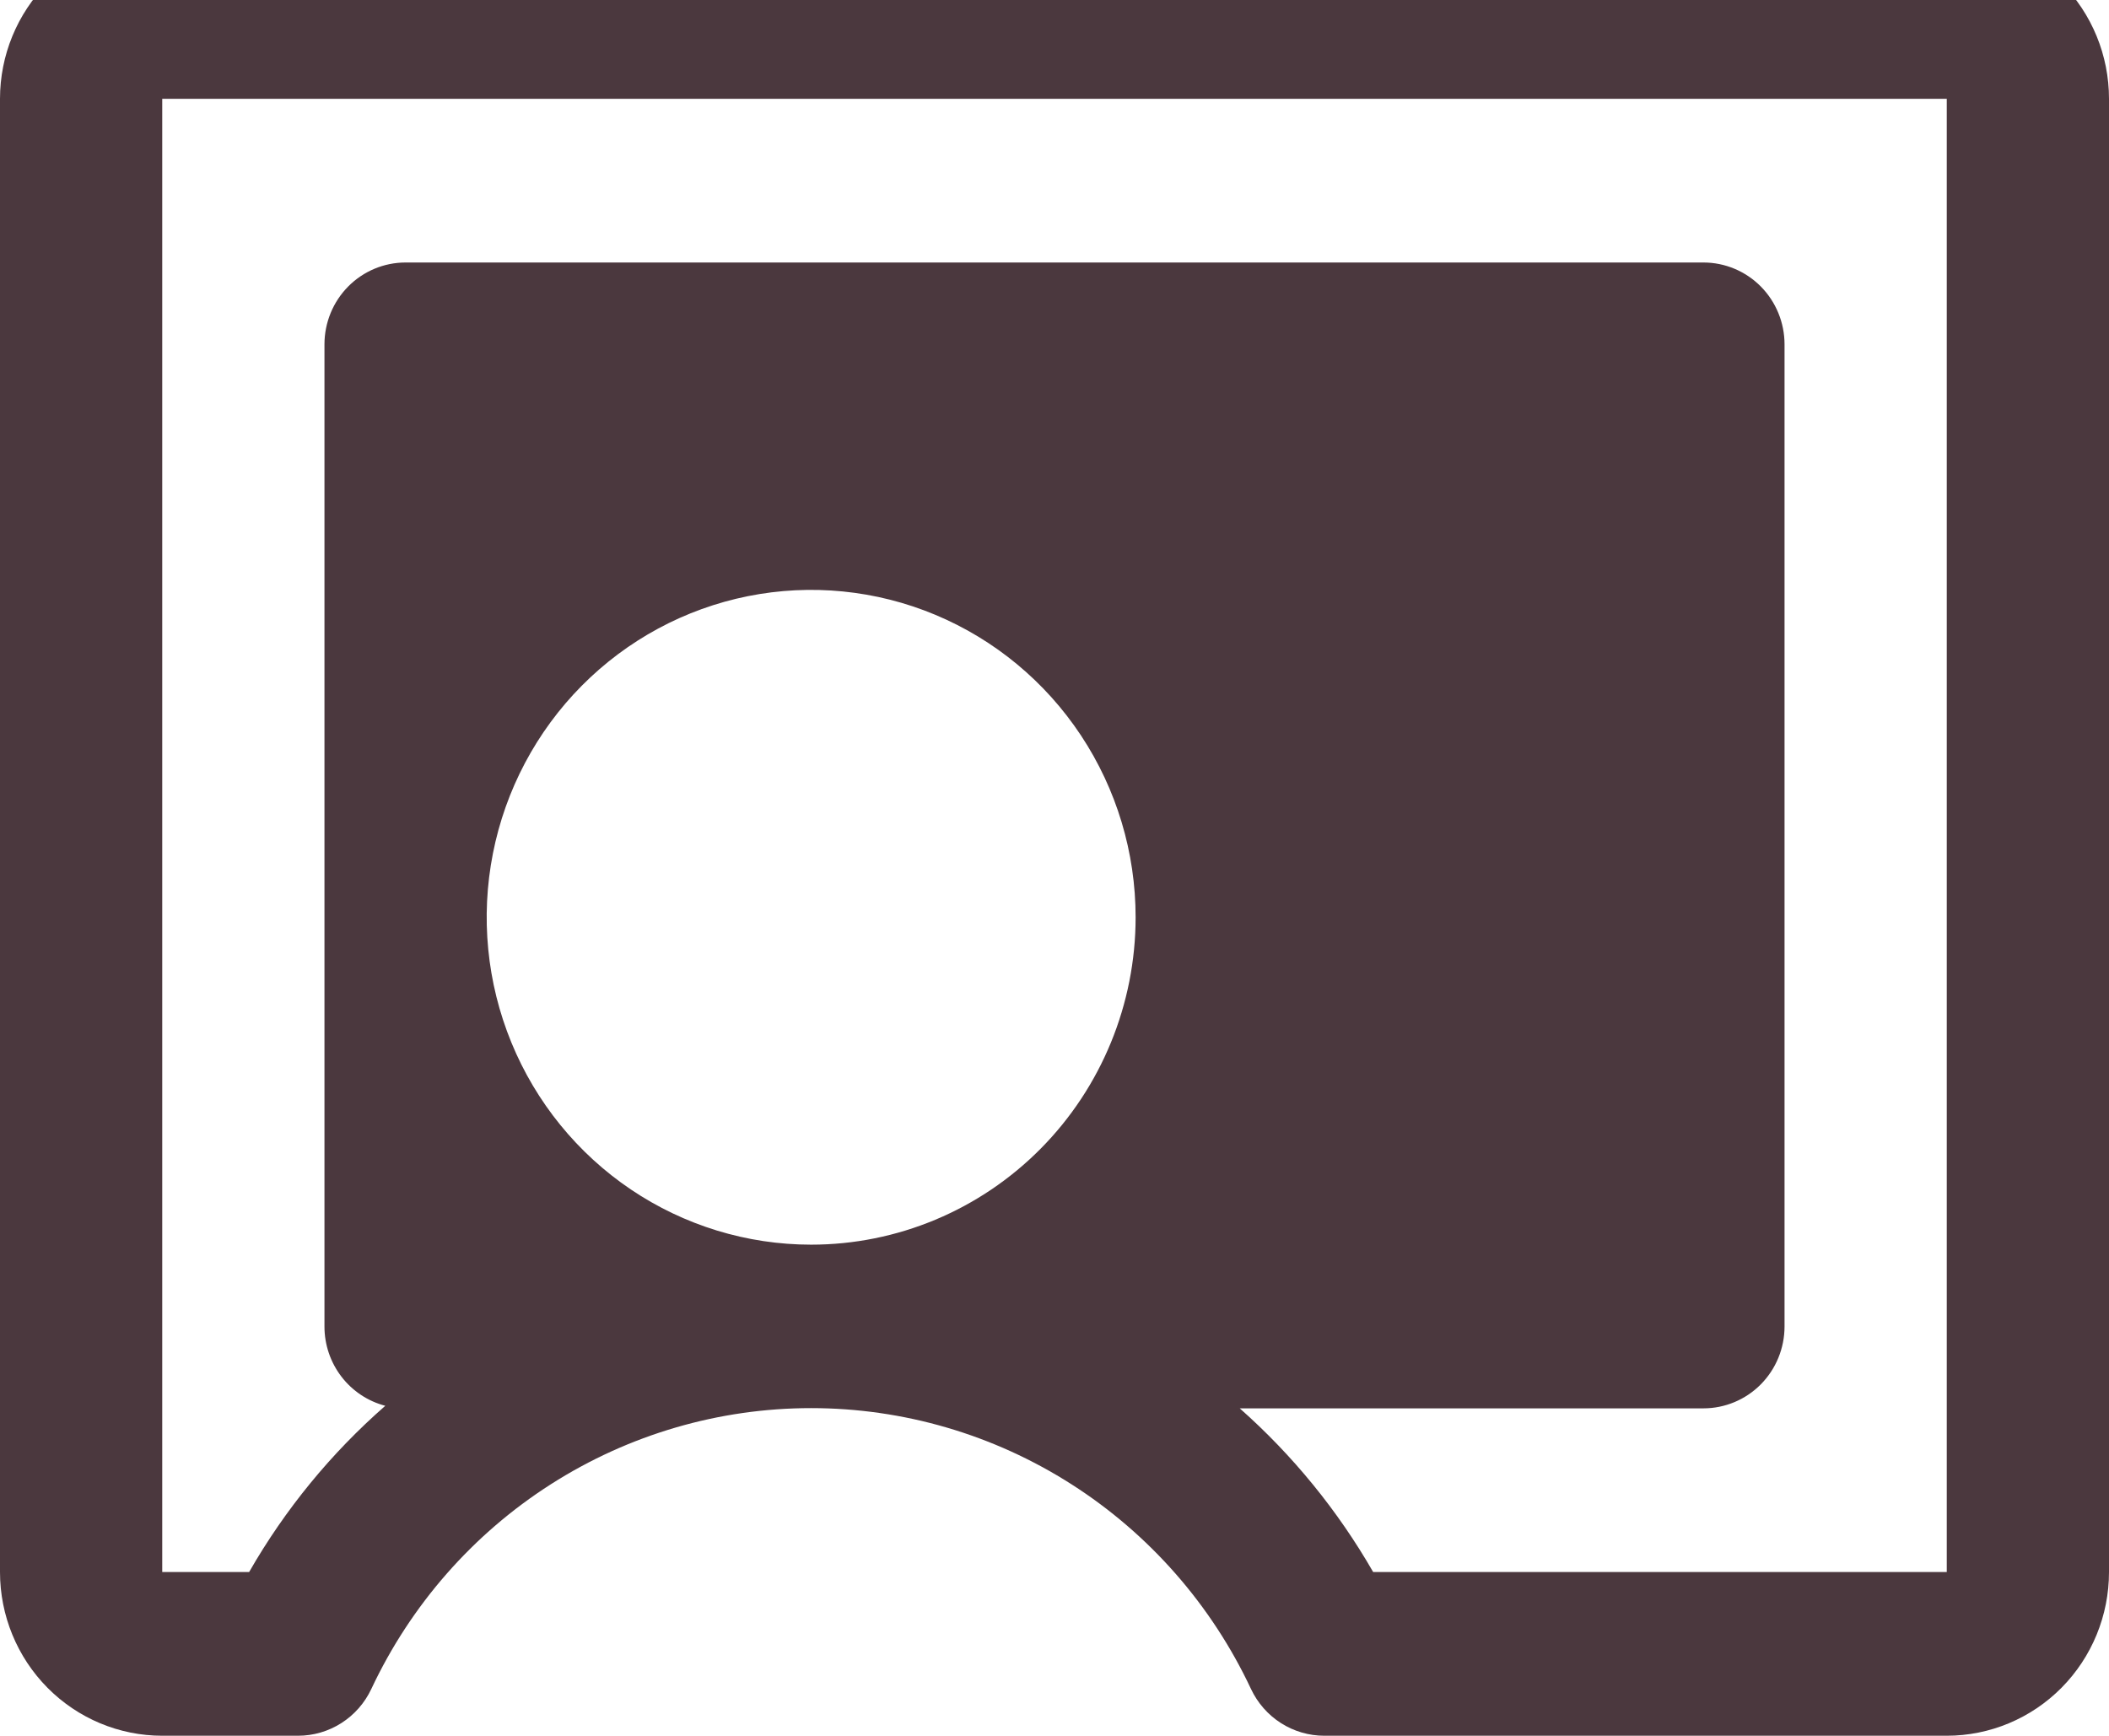 <svg width="260" height="214" viewBox="0 0 260 214" fill="none" xmlns="http://www.w3.org/2000/svg">
<path d="M240 -8H20C14.696 -8 9.609 -5.874 5.858 -2.089C2.107 1.696 0 6.829 0 12.182V193.818C0 199.171 2.107 204.304 5.858 208.089C9.609 211.874 14.696 214 20 214H36.737C38.63 214.001 40.484 213.459 42.084 212.439C43.684 211.418 44.964 209.961 45.775 208.236C50.638 197.876 58.315 189.122 67.914 182.992C77.513 176.862 88.64 173.607 100 173.607C111.36 173.607 122.486 176.862 132.086 182.992C141.685 189.122 149.362 197.876 154.225 208.236C155.036 209.961 156.316 211.418 157.916 212.439C159.516 213.459 161.37 214.001 163.262 214H240C245.304 214 250.391 211.874 254.142 208.089C257.893 204.304 260 199.171 260 193.818V12.182C260 6.829 257.893 1.696 254.142 -2.089C250.391 -5.874 245.304 -8 240 -8ZM100 153.455C92.089 153.455 84.355 151.087 77.777 146.652C71.199 142.217 66.072 135.913 63.045 128.537C60.017 121.162 59.225 113.046 60.769 105.216C62.312 97.387 66.122 90.195 71.716 84.549C77.31 78.904 84.437 75.06 92.196 73.503C99.956 71.945 107.998 72.745 115.307 75.8C122.616 78.855 128.864 84.028 133.259 90.666C137.654 97.304 140 105.108 140 113.091C140 123.796 135.786 134.063 128.284 141.632C120.783 149.202 110.609 153.455 100 153.455ZM240 193.818H169.287C164.927 186.234 159.371 179.417 152.837 173.636H210C212.652 173.636 215.196 172.573 217.071 170.681C218.946 168.788 220 166.222 220 163.545V42.455C220 39.778 218.946 37.212 217.071 35.319C215.196 33.427 212.652 32.364 210 32.364H50C47.348 32.364 44.804 33.427 42.929 35.319C41.054 37.212 40 39.778 40 42.455V163.545C39.999 165.783 40.735 167.958 42.093 169.728C43.45 171.498 45.353 172.762 47.5 173.321C40.815 179.165 35.141 186.092 30.712 193.818H20V12.182H240V193.818Z" fill="#4B383E"/>
</svg>
